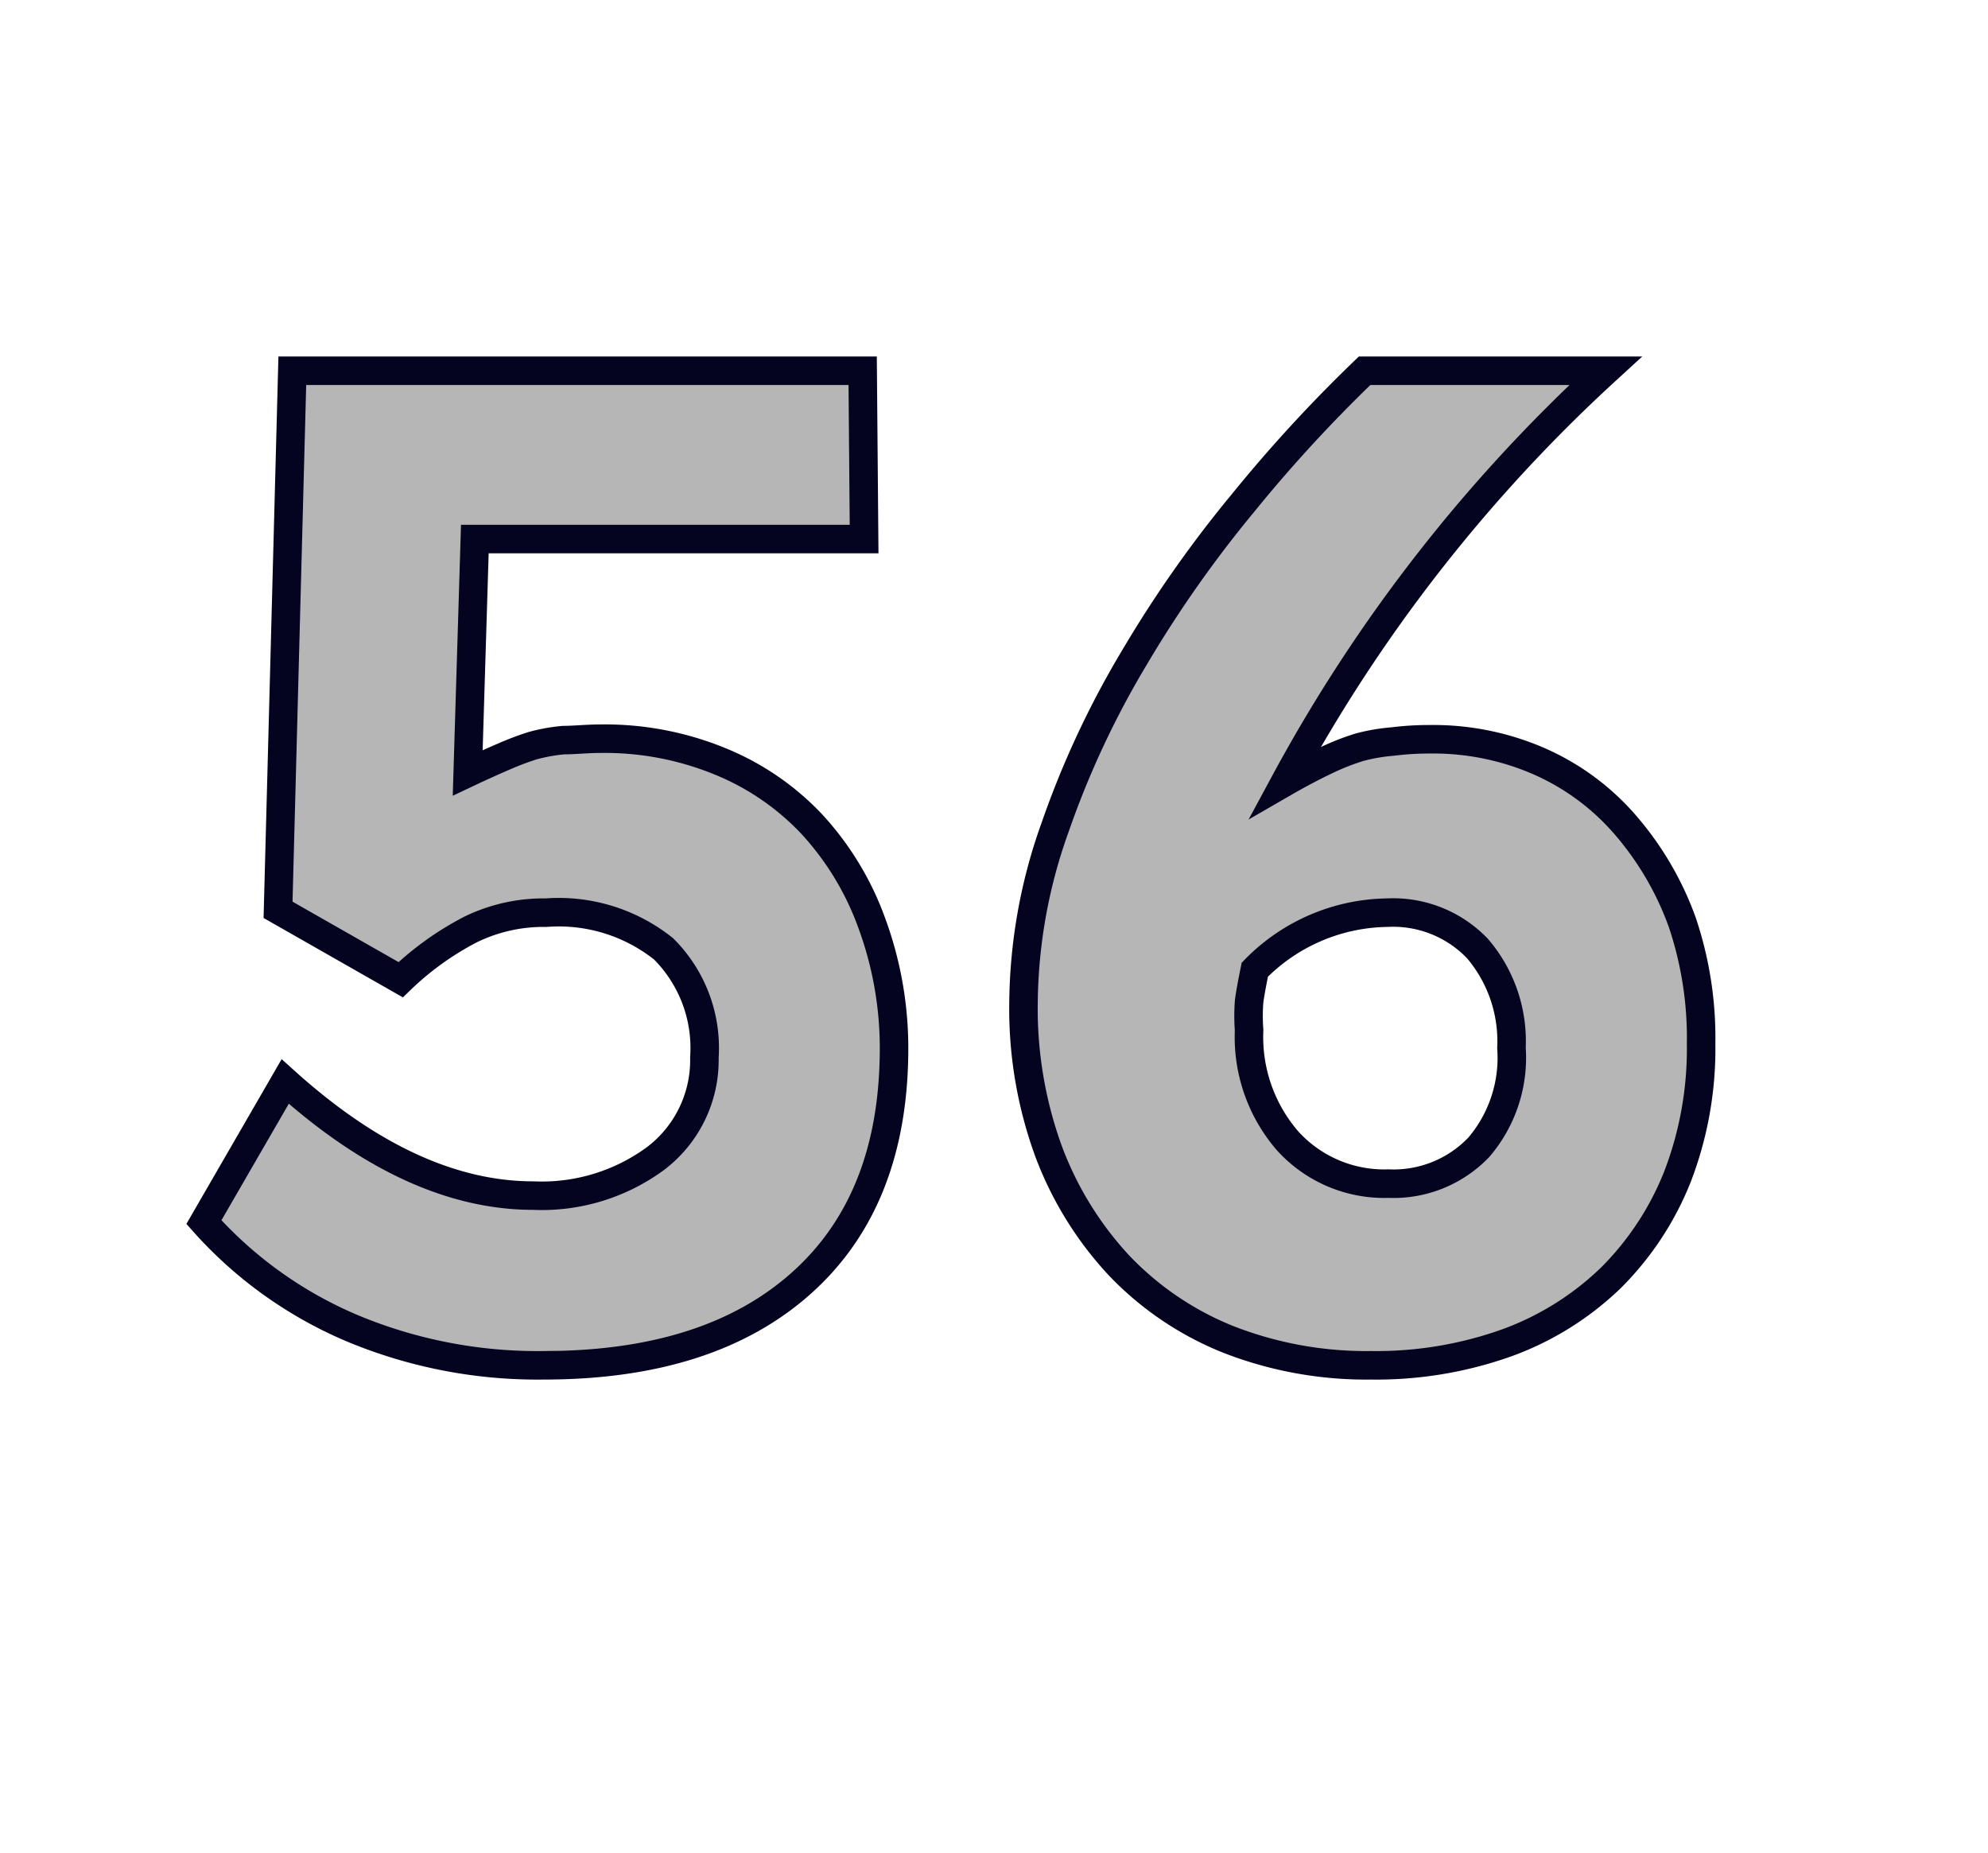 <svg id="Layer_1" data-name="Layer 1" xmlns="http://www.w3.org/2000/svg" viewBox="0 0 69.71 64.98"><defs><style>.cls-1{fill:#b7b6b6;stroke:#040421;}</style></defs><path class="cls-1" d="M31.35,36.75q0,5.32-3.23,8.22c-2.16,1.94-5.18,2.9-9.06,2.9a16.87,16.87,0,0,1-6.64-1.27,14.56,14.56,0,0,1-5.27-3.75L10,37.92q4.44,4,8.7,4A6.73,6.73,0,0,0,23,40.61a4.33,4.33,0,0,0,1.7-3.53,4.91,4.91,0,0,0-1.43-3.81A5.89,5.89,0,0,0,19.15,32a5.84,5.84,0,0,0-2.63.58,10.44,10.44,0,0,0-2.47,1.77l-4.3-2.45.5-18.9h20l.05,5.9H16.65l-.25,8.2q.72-.34,1.26-.57a10.19,10.19,0,0,1,1-.38,6.14,6.14,0,0,1,1.1-.2c.38,0,.82-.05,1.31-.05a10.65,10.65,0,0,1,4.17.79,9.16,9.16,0,0,1,3.23,2.21,10.24,10.24,0,0,1,2.09,3.44A12.69,12.69,0,0,1,31.35,36.75Z"/><path class="cls-1" d="M59.65,36.6a12.48,12.48,0,0,1-.83,4.66,10.44,10.44,0,0,1-2.33,3.54,10.32,10.32,0,0,1-3.62,2.27,13.61,13.61,0,0,1-4.78.8,13.31,13.31,0,0,1-5-.9,10.88,10.88,0,0,1-3.85-2.6,12.07,12.07,0,0,1-2.47-4,14.58,14.58,0,0,1-.88-5.22A18.59,18.59,0,0,1,37,29a31.9,31.9,0,0,1,2.77-5.93,42.05,42.05,0,0,1,3.83-5.45A51,51,0,0,1,47.85,13H56.3A55.06,55.06,0,0,0,45.06,27.42c.52-.3,1-.55,1.42-.75a8.35,8.35,0,0,1,1.19-.47A6.47,6.47,0,0,1,48.83,26a10.4,10.4,0,0,1,1.32-.08,9.28,9.28,0,0,1,3.84.78,8.51,8.51,0,0,1,3,2.22,10.81,10.81,0,0,1,2,3.42A12.69,12.69,0,0,1,59.65,36.6ZM53,36.74a5,5,0,0,0-1.19-3.48A4.09,4.09,0,0,0,48.64,32a6.61,6.61,0,0,0-4.64,2c-.1.5-.17.87-.2,1.12a6.67,6.67,0,0,0,0,1,5.56,5.56,0,0,0,1.35,3.88,4.57,4.57,0,0,0,3.54,1.5,4.13,4.13,0,0,0,3.17-1.28A4.83,4.83,0,0,0,53,36.74Z"/></svg>